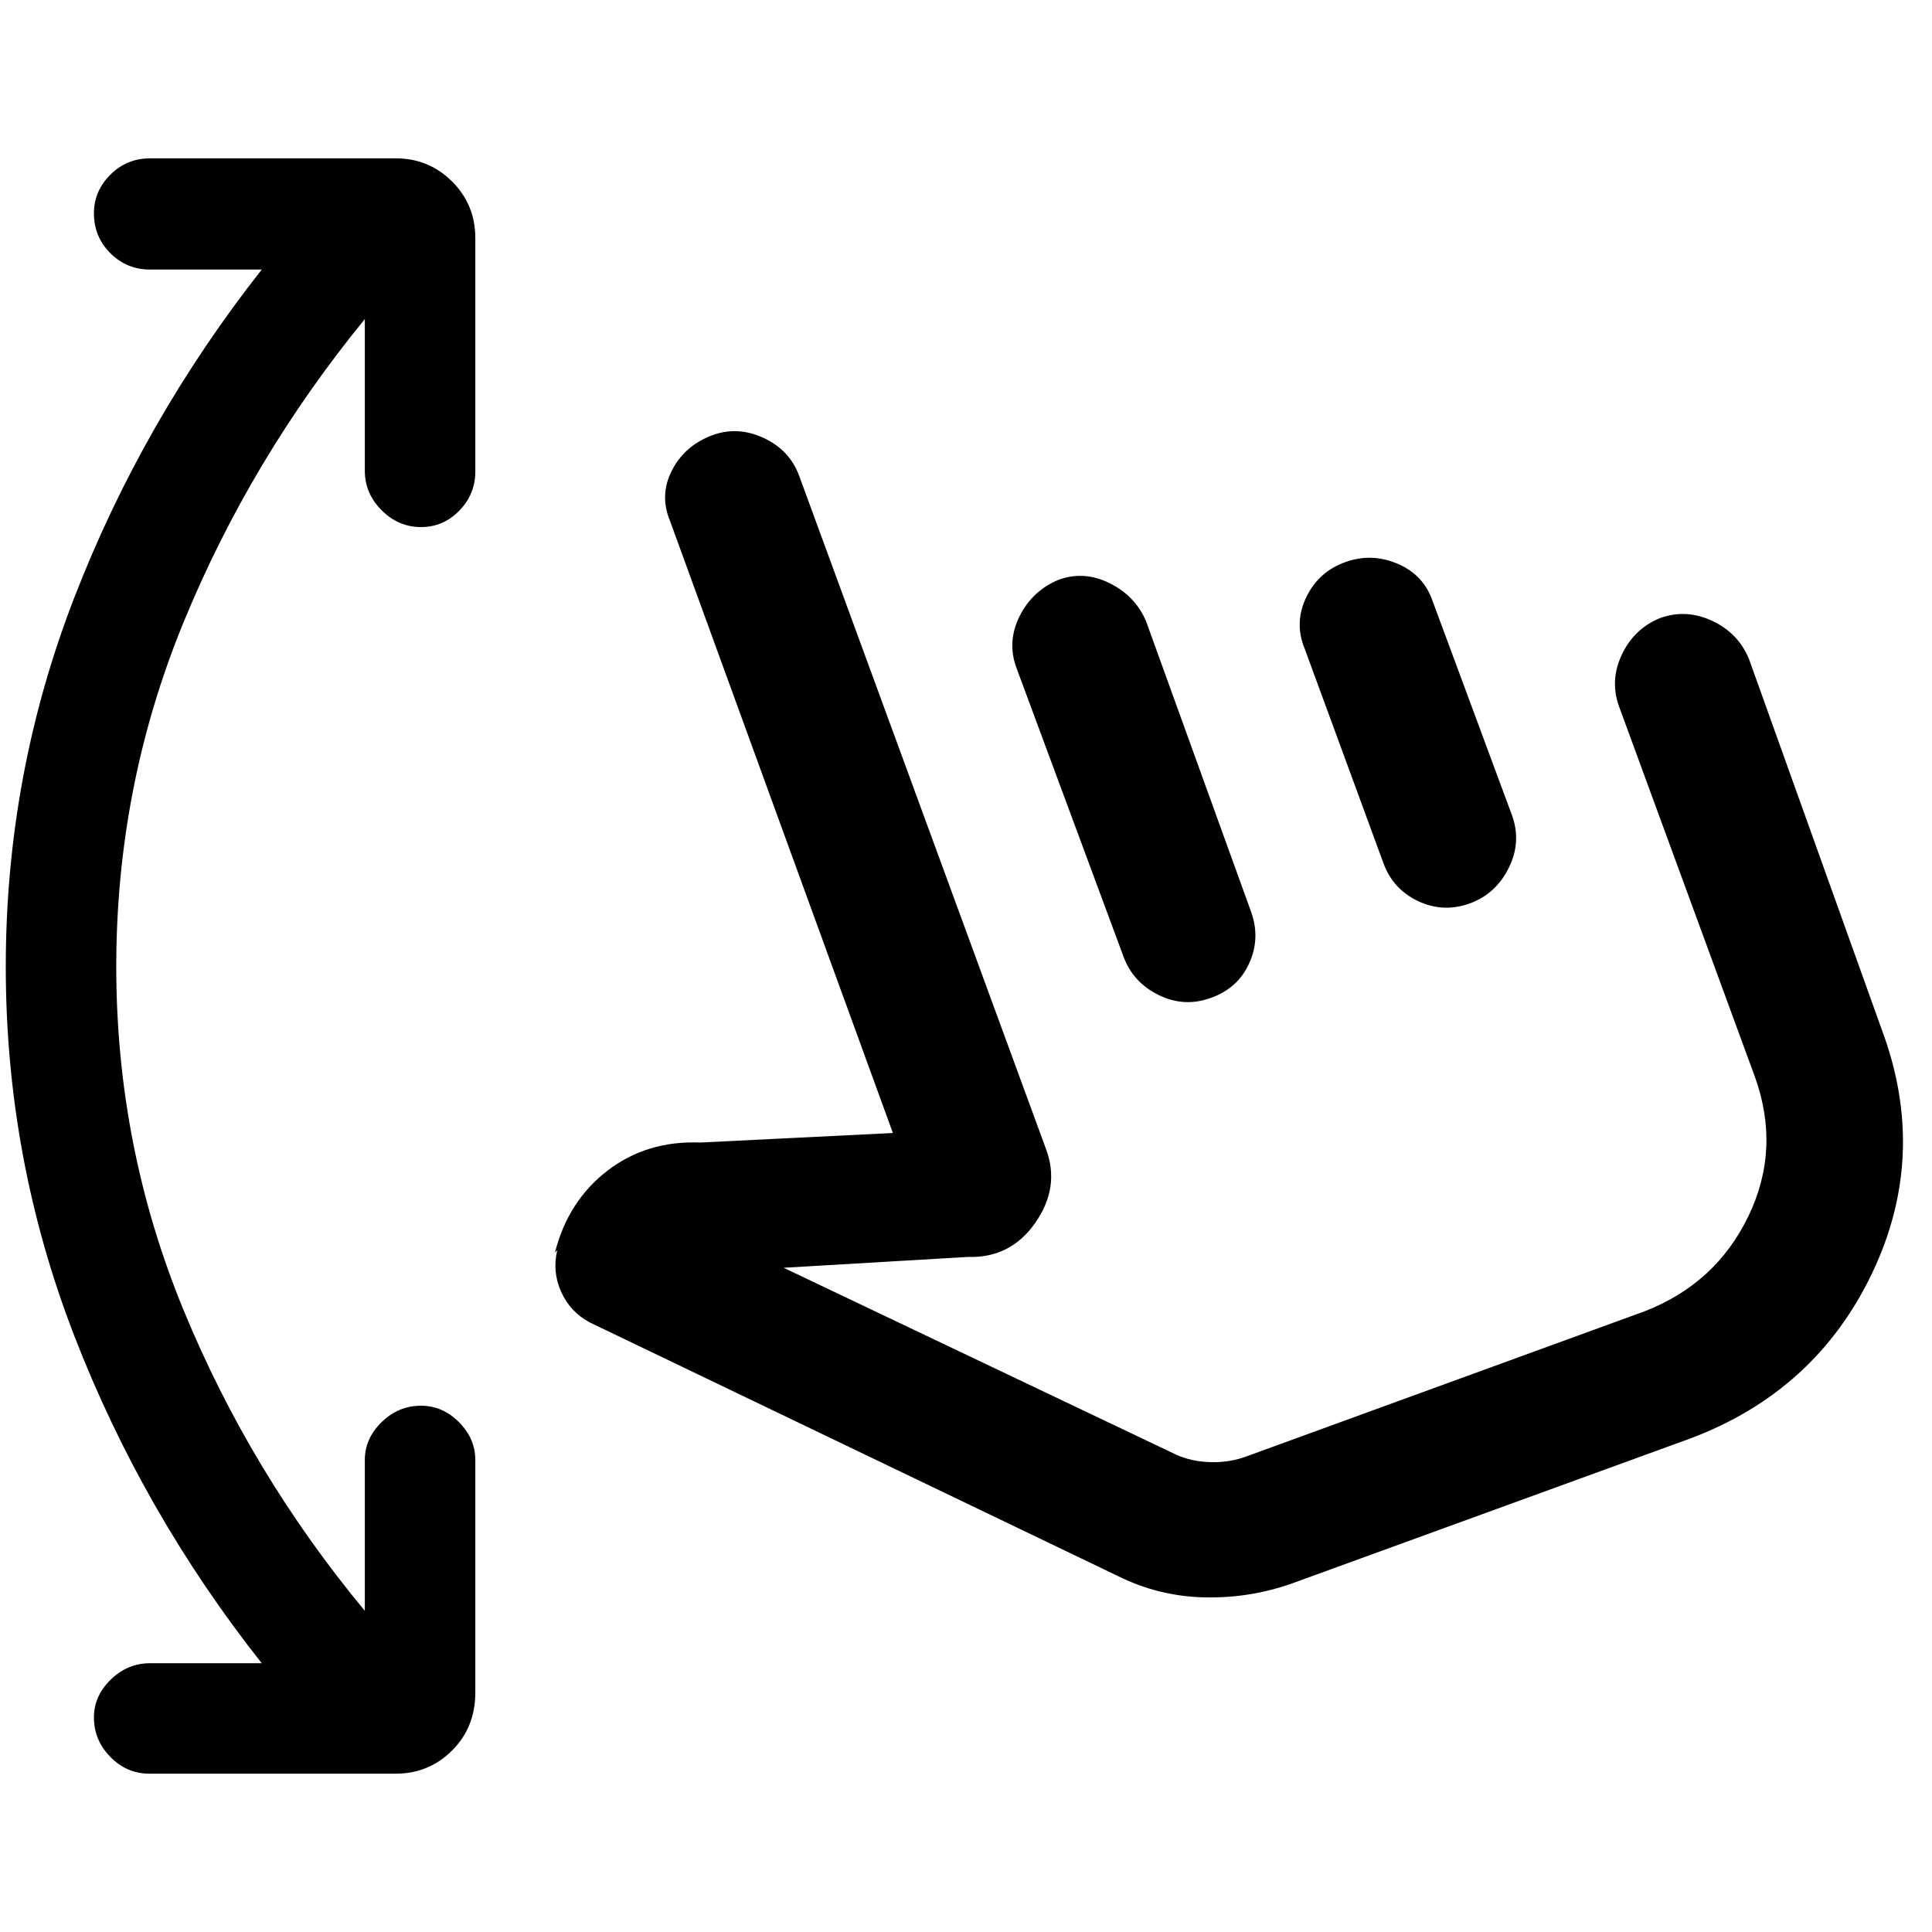 <svg xmlns="http://www.w3.org/2000/svg" height="40" viewBox="0 -960 960 960" width="40"><path d="M130.05-133.56Q70.9-208.41 36.89-296.3 2.87-384.18 2.87-479.62q0-95.56 34.02-183.38 34.01-87.82 93.16-163.05H74.64q-11.66 0-19.82-8.15-8.15-8.16-8.15-19.82 0-11 8.15-19.16 8.16-8.15 19.82-8.15h121.93q16.56 0 28.08 11.52 11.53 11.53 11.53 28.09v116.03q0 11.28-7.96 19.43-7.96 8.16-18.96 8.16-11.28 0-19.63-8.35-8.35-8.34-8.35-19.63v-75.38q-56.77 69.51-90.14 150.84-33.37 81.34-33.37 171 0 89.29 33.37 170.43t90.14 149.6v-75q0-10.62 8.35-18.77t19.63-8.15q10.61 0 18.77 8.15 8.15 8.15 8.15 18.77v115.64q0 17.23-11.53 28.76-11.52 11.52-28.08 11.52H74.26q-11.28 0-19.44-8.34-8.15-8.35-8.15-19.63 0-10.62 8.34-18.77 8.35-8.15 19.63-8.15h55.41Zm512.26-39.75q-21.21 7.57-43.94 7.03-22.73-.54-42.98-10.64l-262.18-125.9q-9.75-5.1-14.32-15.17-4.58-10.06-1.97-20.88l-1.18 1.28q6.52-25.64 26.08-40.69 19.56-15.05 46.08-14l95.77-4.74-110.72-304.06q-5.38-12.92.94-25.2t19.91-17.41q12.66-4.72 25.65 1.31 12.99 6.02 17.7 18.95l122.59 334.35q7.08 18.85-5.24 36.58-12.32 17.73-33.5 17.06l-91.62 5.39 195.16 92.92q7.61 3.44 17.18 3.67 9.56.23 18.23-3.08l197.2-71.87q35.36-13.69 51.58-47.2 16.22-33.52 3.19-69.54l-67.38-183.67q-4.72-12.92 1.28-25.78 6-12.86 18.92-18.24 12.93-4.72 25.91 1.28 12.99 6 18.37 18.92l66.05 184.33q23.18 62.16-4.78 120.84-27.96 58.67-90.11 82.14l-197.87 72.02ZM505.03-628.23q-4.72-12.92 1.6-25.58 6.32-12.65 19.24-18.04 12.67-4.71 25.45 1.61t18.17 18.98l52.18 144.36q4.71 13.13-.98 25.62-5.69 12.49-19.23 17.2-13.13 4.72-25.81-1.54-12.67-6.25-17.39-19.05l-53.23-143.56Zm143.28-9.39q-5.39-12.92.81-25.71 6.19-12.8 19.78-17.51 12.92-4.47 25.7 1.03t17.24 18.43l39.52 106.64q4.72 13.2-1.71 26.07-6.42 12.88-19.34 17.59-13.21 4.72-25.66-1.16-12.44-5.89-17.16-18.68l-39.18-106.7Zm34.38 240.44Z"/></svg>